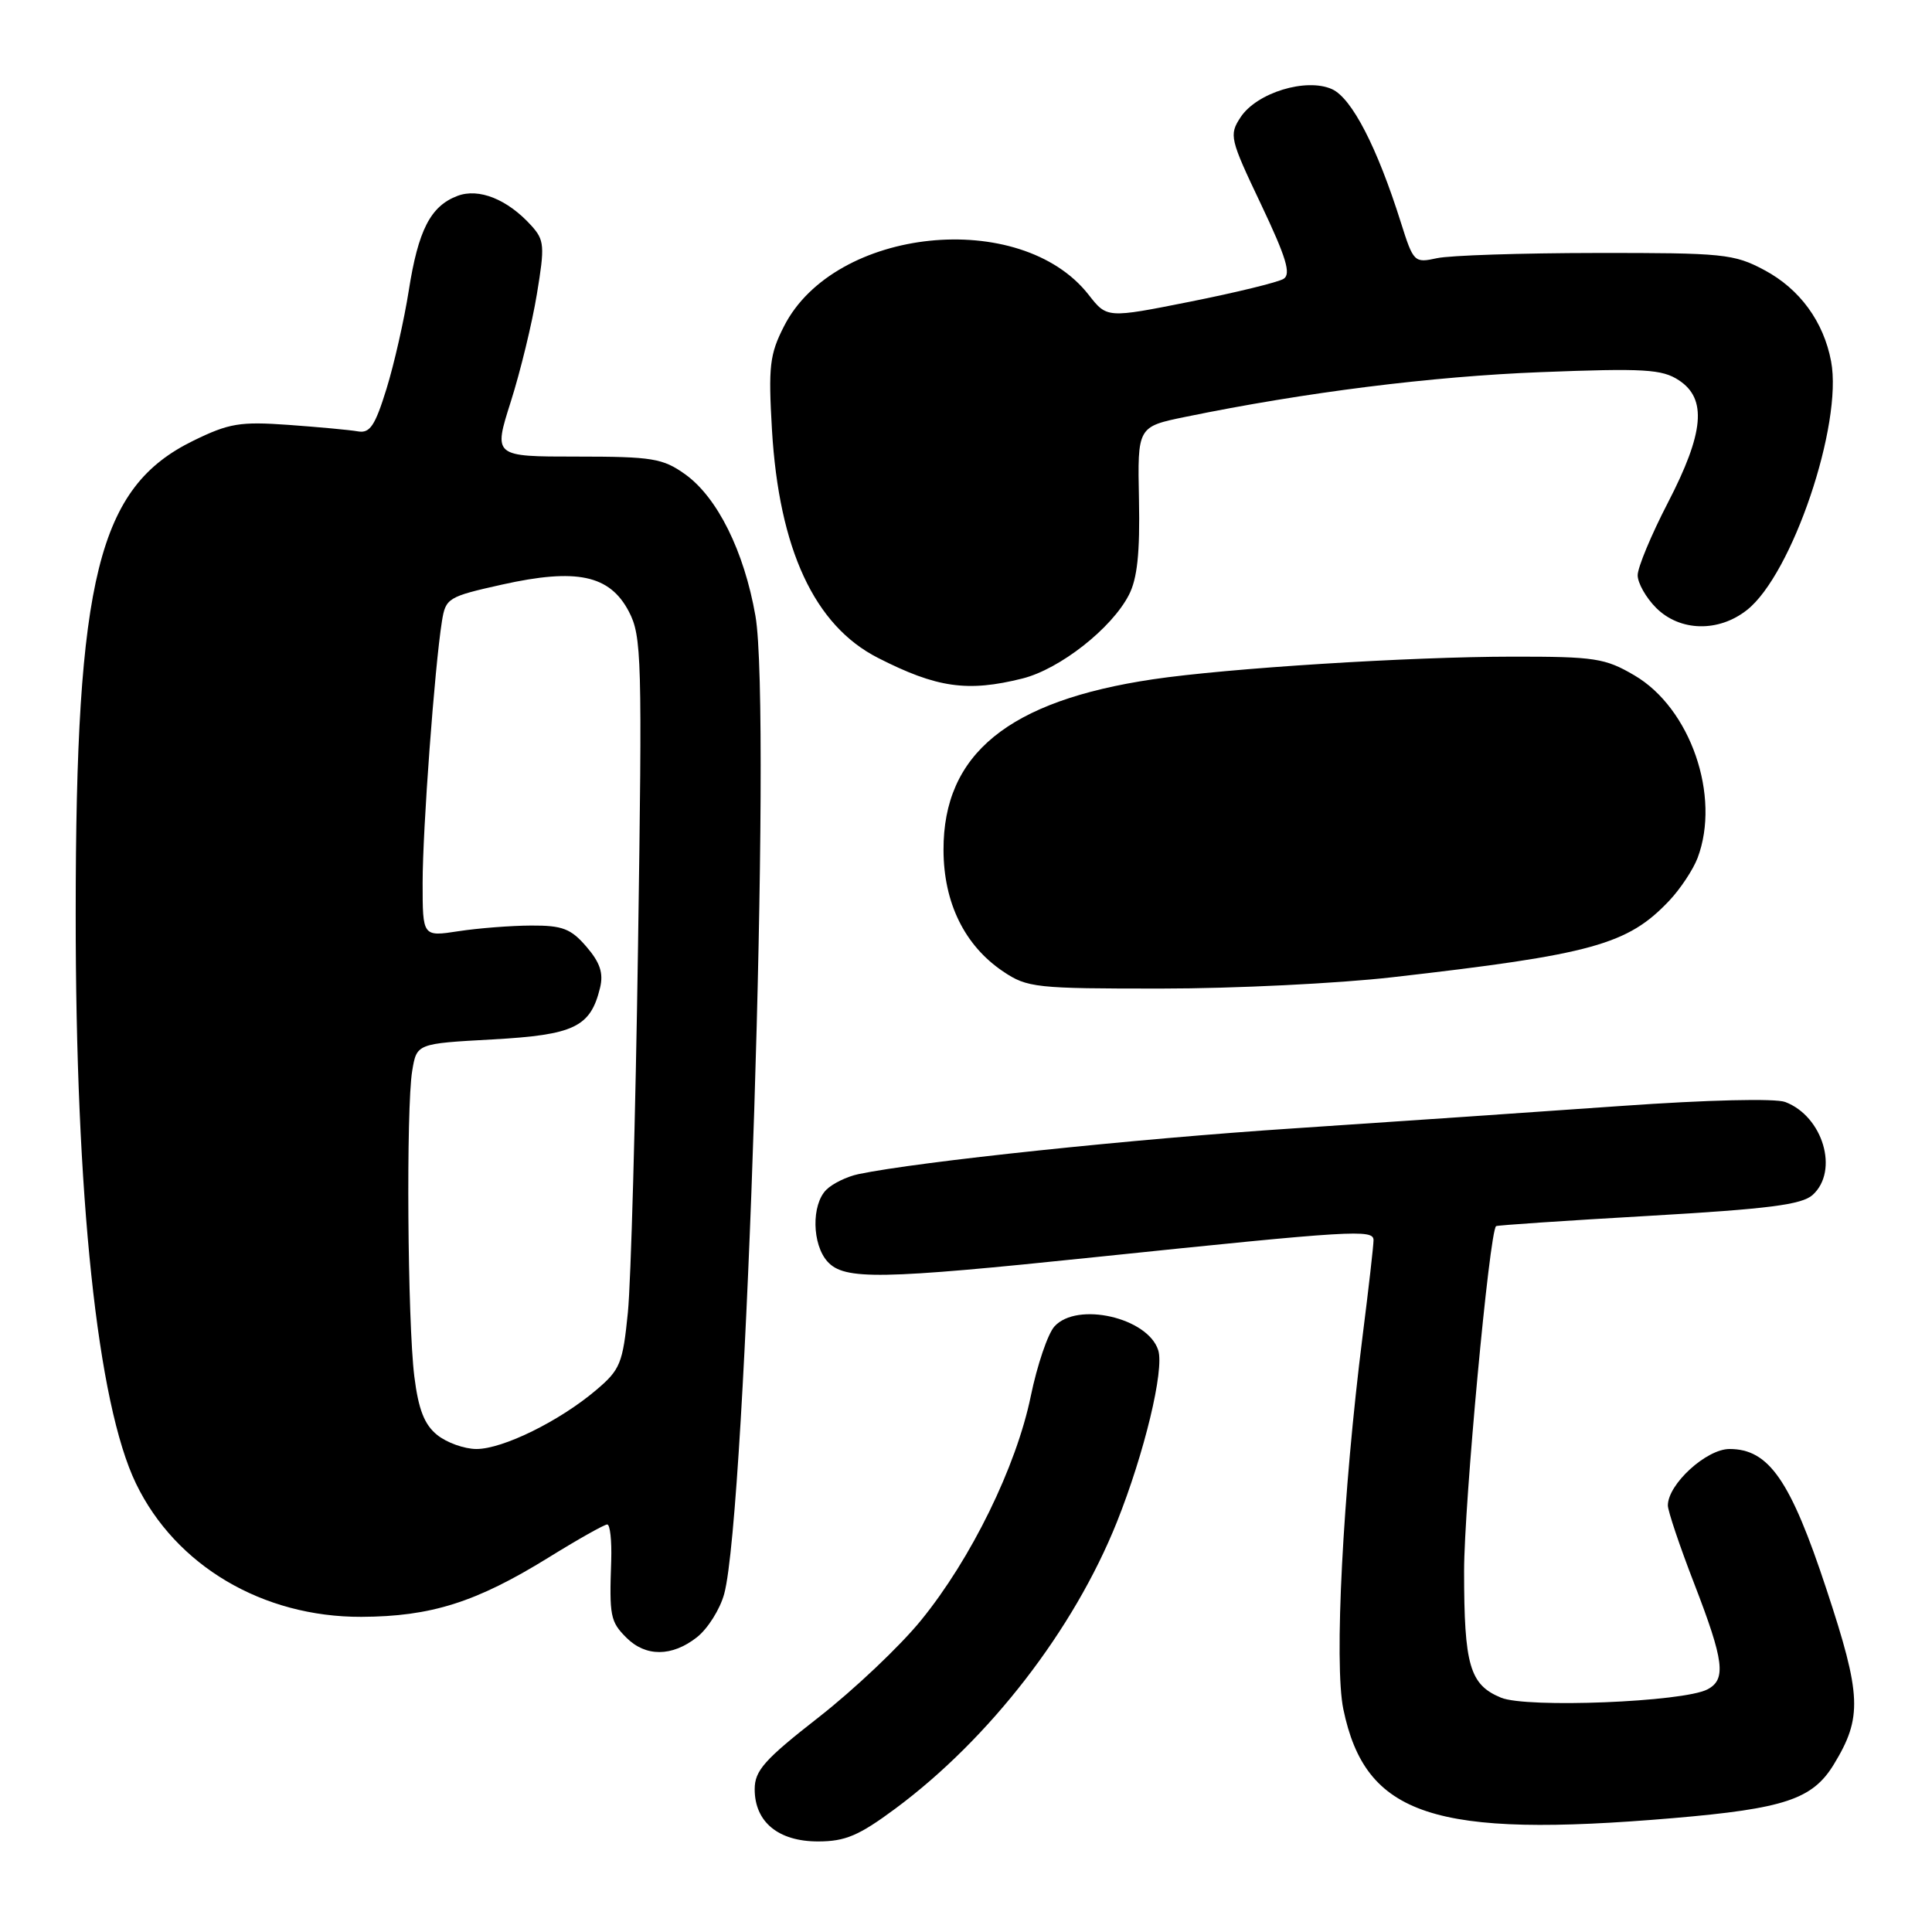 <?xml version="1.0" encoding="UTF-8" standalone="no"?>
<!DOCTYPE svg PUBLIC "-//W3C//DTD SVG 1.1//EN" "http://www.w3.org/Graphics/SVG/1.1/DTD/svg11.dtd" >
<svg xmlns="http://www.w3.org/2000/svg" xmlns:xlink="http://www.w3.org/1999/xlink" version="1.1" viewBox="0 0 256 256">
 <g >
 <path fill="currentColor"
d=" M 118.64 239.65 C 131.13 230.38 142.27 215.97 147.99 201.69 C 151.63 192.58 154.30 181.51 153.47 178.91 C 152.10 174.59 142.72 172.44 139.72 175.76 C 138.84 176.73 137.43 180.89 136.58 185.01 C 134.66 194.34 128.67 206.57 122.04 214.70 C 119.27 218.11 113.17 223.88 108.50 227.53 C 101.29 233.16 100.00 234.61 100.00 237.08 C 100.00 241.42 103.13 244.00 108.39 244.00 C 112.01 244.00 113.81 243.23 118.64 239.65 Z  M 221.70 240.91 C 236.45 239.65 240.17 238.41 242.98 233.81 C 246.79 227.56 246.67 224.68 242.01 210.57 C 237.25 196.14 234.39 192.00 229.17 192.00 C 226.10 192.00 221.00 196.67 221.00 199.48 C 221.00 200.20 222.57 204.88 224.50 209.86 C 228.45 220.09 228.76 222.53 226.25 223.85 C 223.07 225.53 202.29 226.36 198.89 224.95 C 194.75 223.24 194.00 220.68 194.00 208.18 C 194.00 199.35 197.35 163.21 198.24 162.47 C 198.38 162.35 207.47 161.74 218.44 161.11 C 234.36 160.19 238.75 159.63 240.19 158.33 C 243.70 155.15 241.56 147.92 236.55 146.02 C 235.23 145.52 226.21 145.74 214.90 146.54 C 204.23 147.30 184.70 148.63 171.50 149.51 C 150.31 150.90 121.66 153.92 113.74 155.58 C 112.22 155.90 110.31 156.83 109.49 157.65 C 107.50 159.64 107.60 164.90 109.65 167.17 C 111.88 169.63 116.60 169.55 145.19 166.57 C 179.36 163.02 182.00 162.86 182.00 164.33 C 182.00 165.02 181.35 170.74 180.55 177.04 C 177.93 197.81 176.76 220.51 178.00 226.48 C 180.93 240.62 190.00 243.61 221.70 240.91 Z  M 92.34 216.95 C 93.78 215.82 95.41 213.23 95.96 211.20 C 98.88 200.52 102.28 94.07 100.10 81.61 C 98.60 73.03 95.05 65.89 90.78 62.84 C 87.82 60.73 86.43 60.50 76.44 60.50 C 65.37 60.50 65.37 60.50 67.68 53.23 C 68.95 49.24 70.51 42.82 71.14 38.97 C 72.20 32.58 72.14 31.81 70.40 29.89 C 67.25 26.41 63.45 24.88 60.61 25.96 C 57.05 27.31 55.42 30.48 54.16 38.53 C 53.55 42.39 52.23 48.24 51.21 51.53 C 49.70 56.41 49.02 57.44 47.43 57.16 C 46.37 56.97 42.23 56.59 38.24 56.30 C 31.81 55.84 30.35 56.08 25.61 58.40 C 13.02 64.56 10.04 76.51 10.03 121.00 C 10.01 158.60 12.90 185.96 18.01 196.56 C 23.27 207.46 34.80 214.28 47.88 214.24 C 57.11 214.20 63.07 212.32 72.64 206.41 C 76.56 203.98 80.08 202.00 80.46 202.00 C 80.84 202.00 81.07 204.14 80.99 206.75 C 80.73 214.16 80.87 214.87 83.00 217.00 C 85.56 219.56 89.04 219.54 92.34 216.95 Z  M 184.50 129.49 C 210.98 126.47 215.68 125.17 221.19 119.34 C 222.66 117.78 224.35 115.23 224.94 113.68 C 228.03 105.50 224.00 93.84 216.57 89.49 C 212.69 87.21 211.31 87.00 200.41 87.01 C 186.78 87.02 162.67 88.54 152.77 90.01 C 133.62 92.86 124.98 99.90 125.02 112.64 C 125.04 119.63 127.81 125.28 132.91 128.72 C 136.12 130.88 137.22 131.00 153.90 130.99 C 163.58 130.99 177.35 130.31 184.50 129.49 Z  M 135.50 89.90 C 140.44 88.65 147.29 83.28 149.58 78.84 C 150.70 76.68 151.06 73.25 150.92 66.21 C 150.72 56.54 150.72 56.54 157.11 55.23 C 172.94 51.98 189.72 49.87 204.20 49.31 C 217.86 48.78 220.23 48.92 222.45 50.38 C 226.21 52.84 225.81 57.33 221.00 66.62 C 218.80 70.87 217.00 75.19 217.00 76.22 C 217.00 77.25 218.10 79.20 219.45 80.55 C 222.59 83.68 227.71 83.81 231.48 80.83 C 237.46 76.13 244.20 56.20 242.63 47.88 C 241.64 42.62 238.48 38.29 233.79 35.79 C 229.77 33.64 228.36 33.50 211.50 33.52 C 201.60 33.53 192.11 33.84 190.41 34.21 C 187.40 34.87 187.29 34.76 185.62 29.47 C 182.48 19.51 179.13 13.02 176.51 11.82 C 173.09 10.27 166.52 12.28 164.38 15.54 C 162.84 17.89 162.96 18.39 167.09 27.07 C 170.44 34.13 171.10 36.32 170.08 36.95 C 169.35 37.40 163.79 38.76 157.72 39.97 C 146.68 42.17 146.68 42.17 144.25 39.06 C 135.24 27.55 110.59 30.09 103.89 43.22 C 101.98 46.96 101.80 48.53 102.29 56.97 C 103.23 72.78 107.91 82.87 116.31 87.16 C 124.13 91.15 128.20 91.73 135.50 89.90 Z  M 57.93 190.14 C 56.23 188.77 55.45 186.77 54.90 182.39 C 54.00 175.15 53.80 146.83 54.62 141.89 C 55.22 138.28 55.22 138.28 65.24 137.73 C 76.09 137.13 78.24 136.10 79.51 130.89 C 79.98 128.96 79.52 127.55 77.71 125.45 C 75.65 123.05 74.52 122.62 70.39 122.64 C 67.70 122.65 63.36 122.99 60.75 123.39 C 56.00 124.12 56.00 124.12 56.00 116.98 C 56.00 109.88 57.59 88.40 58.56 82.31 C 59.05 79.25 59.36 79.06 66.53 77.46 C 76.40 75.26 80.79 76.19 83.32 81.02 C 85.03 84.28 85.11 87.07 84.54 125.50 C 84.21 148.05 83.60 169.82 83.20 173.88 C 82.52 180.67 82.19 181.49 78.98 184.20 C 74.15 188.30 66.63 192.00 63.14 192.00 C 61.54 192.00 59.19 191.16 57.93 190.14 Z "/>
</g>
</svg>